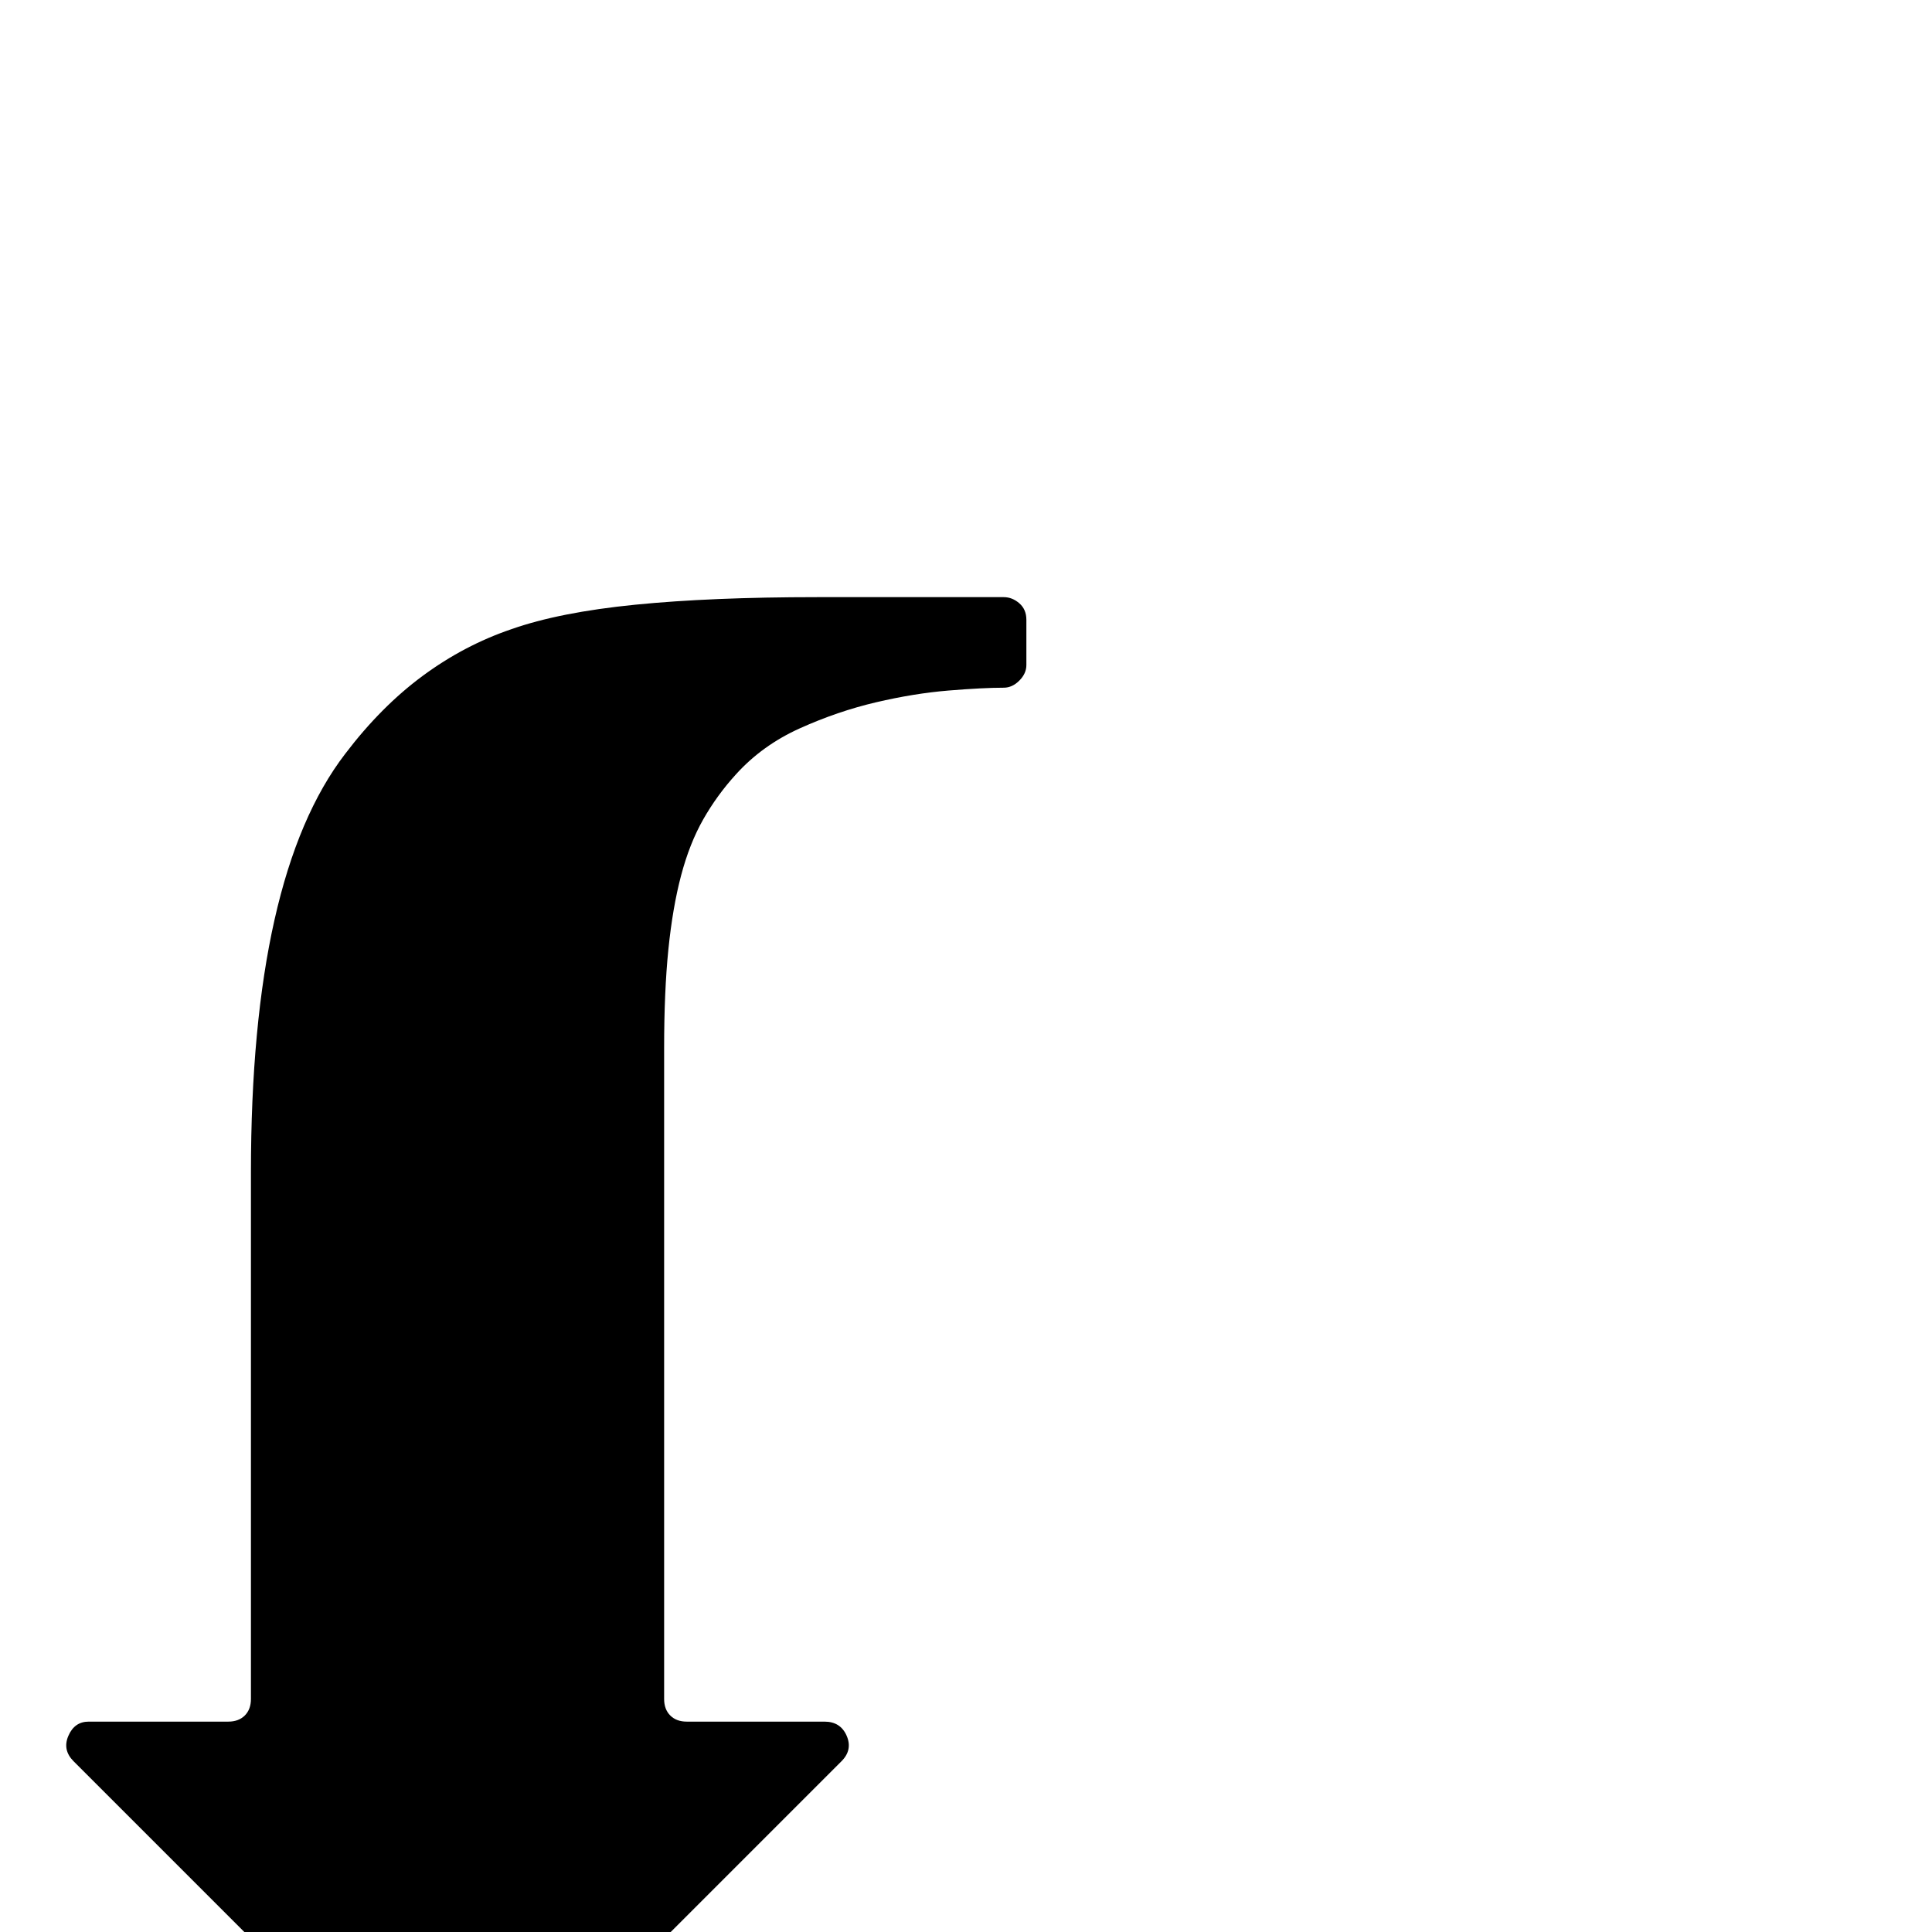 <?xml version="1.0" standalone="no"?>
<!DOCTYPE svg PUBLIC "-//W3C//DTD SVG 1.1//EN" "http://www.w3.org/Graphics/SVG/1.1/DTD/svg11.dtd" >
<svg xmlns="http://www.w3.org/2000/svg" xmlns:xlink="http://www.w3.org/1999/xlink" version="1.1" viewBox="0 -410 2048 2048">
  <g transform="matrix(1 0 0 -1 0 1638)">
   <path fill="currentColor"
d="M468 -209l-390 390q-12 12 -5.5 27t21.5 15h148q11 0 17.5 6.5t6.5 17.5v558q0 314 100 444q38 50 82 82.5t94 49.5q51 18 131.5 26t192.5 8h198q9 0 16.5 -6.5t7.5 -17.5v-48q0 -9 -7.5 -16.5t-16.5 -7.5q-22 0 -58.5 -3t-77 -12.5t-80.5 -27.5t-68 -49
q-20 -22 -34.5 -47.5t-23.5 -59.5t-13.5 -78.5t-4.5 -104.5v-690q0 -11 6.5 -17.5t17.5 -6.5h146q17 0 23.5 -15t-5.5 -27l-390 -390q-8 -8 -17 -8t-17 8z" />
  </g>

</svg>
